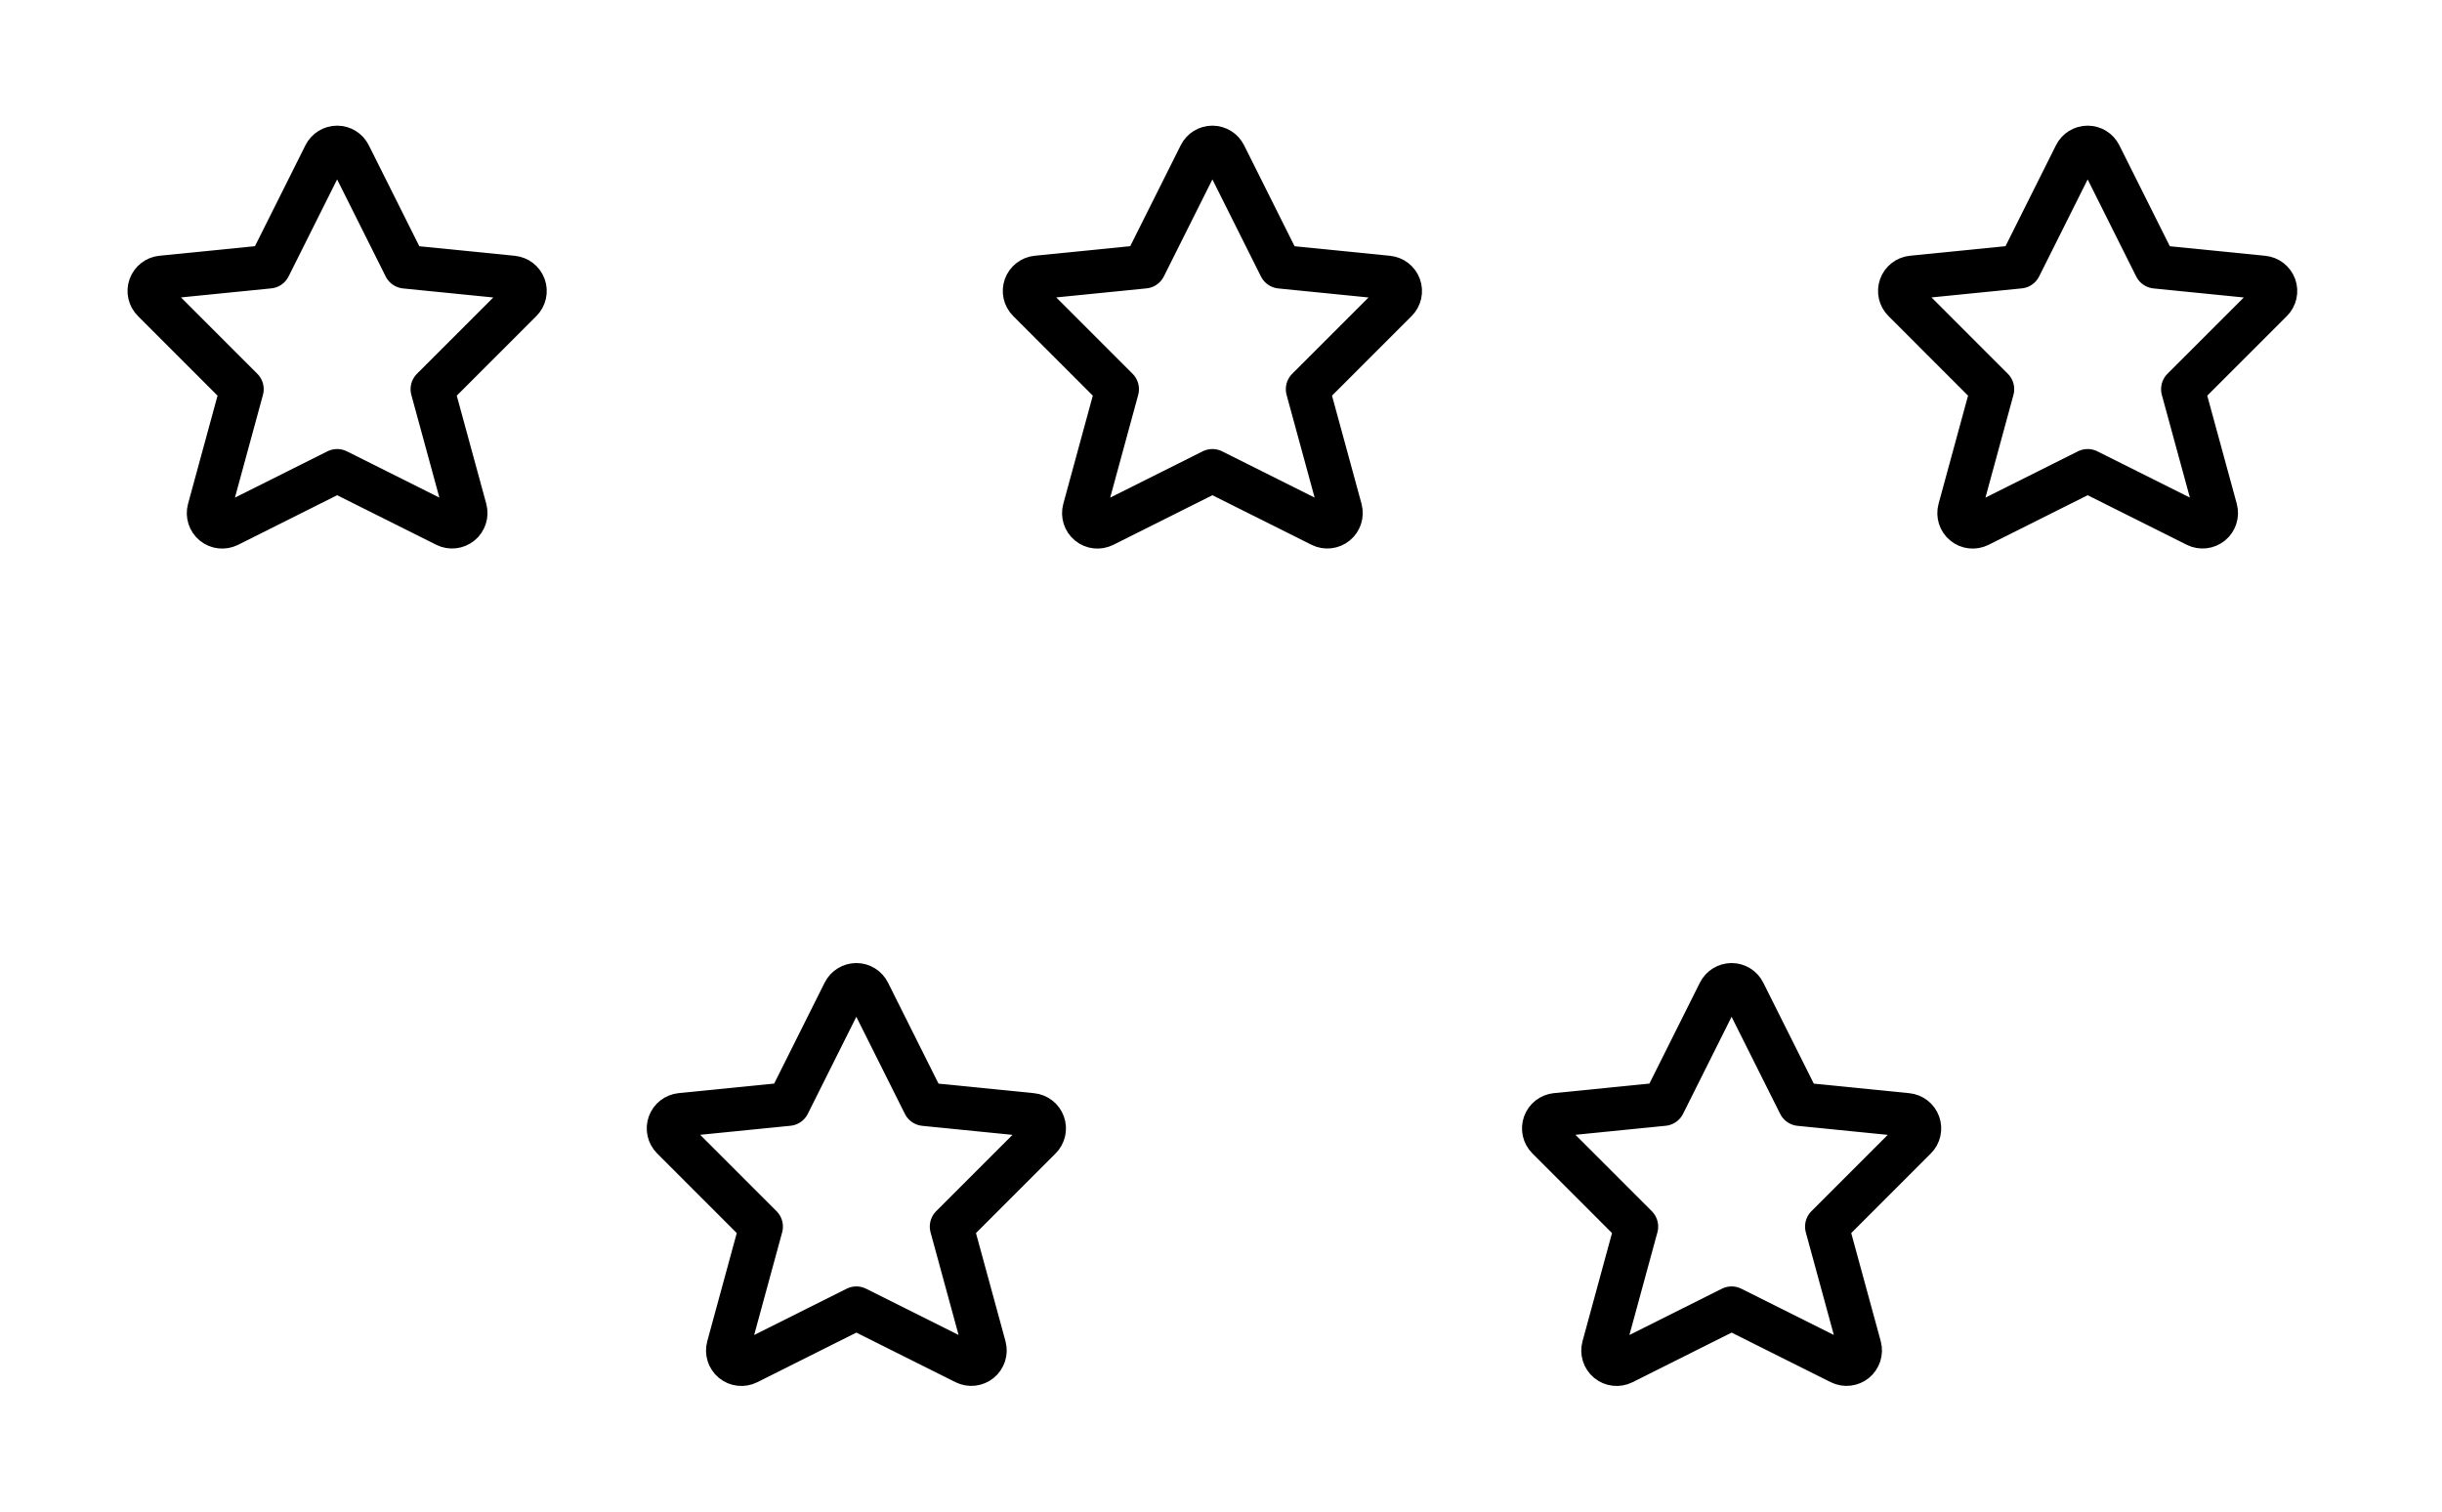 <svg width="84" height="52" viewBox="0 0 84 52" fill="none" xmlns="http://www.w3.org/2000/svg">
<path fill-rule="evenodd" clip-rule="evenodd" d="M12.015 5.332L13.938 9.176L17.635 9.546C17.815 9.564 17.969 9.684 18.03 9.854C18.091 10.024 18.048 10.214 17.92 10.342L14.873 13.388L16.003 17.527C16.051 17.706 15.99 17.895 15.848 18.012C15.705 18.129 15.507 18.152 15.342 18.07L11.597 16.197L7.852 18.072C7.687 18.154 7.489 18.132 7.346 18.015C7.204 17.898 7.143 17.707 7.192 17.529L8.321 13.388L5.274 10.34C5.146 10.213 5.103 10.022 5.164 9.852C5.225 9.682 5.379 9.562 5.559 9.544L9.256 9.174L11.178 5.331C11.258 5.172 11.42 5.072 11.598 5.073C11.775 5.073 11.937 5.174 12.015 5.332V5.332Z" stroke="black" stroke-width="1.5" stroke-linecap="round" stroke-linejoin="round"/>
<path fill-rule="evenodd" clip-rule="evenodd" d="M29.875 34.139L31.797 37.982L35.495 38.352C35.675 38.37 35.829 38.49 35.89 38.66C35.951 38.83 35.908 39.021 35.78 39.148L32.733 42.195L33.863 46.334C33.911 46.512 33.85 46.702 33.708 46.819C33.565 46.935 33.367 46.958 33.202 46.876L29.457 45.003L25.712 46.878C25.547 46.96 25.349 46.938 25.206 46.821C25.064 46.704 25.003 46.514 25.052 46.336L26.181 42.195L23.134 39.147C23.006 39.019 22.963 38.828 23.024 38.658C23.085 38.488 23.239 38.368 23.419 38.35L27.116 37.98L29.038 34.137C29.118 33.978 29.28 33.879 29.457 33.879C29.635 33.879 29.797 33.98 29.875 34.139V34.139Z" stroke="black" stroke-width="1.5" stroke-linecap="round" stroke-linejoin="round"/>
<path fill-rule="evenodd" clip-rule="evenodd" d="M42.123 5.332L44.045 9.176L47.742 9.546C47.922 9.564 48.076 9.684 48.137 9.854C48.198 10.024 48.155 10.214 48.027 10.342L44.98 13.388L46.11 17.527C46.158 17.706 46.097 17.895 45.955 18.012C45.812 18.129 45.614 18.152 45.449 18.07L41.704 16.197L37.959 18.072C37.794 18.154 37.596 18.132 37.453 18.015C37.311 17.898 37.25 17.707 37.299 17.529L38.428 13.388L35.381 10.34C35.253 10.213 35.21 10.022 35.271 9.852C35.332 9.682 35.486 9.562 35.666 9.544L39.363 9.174L41.286 5.331C41.365 5.172 41.527 5.072 41.705 5.073C41.882 5.073 42.044 5.174 42.123 5.332V5.332Z" stroke="black" stroke-width="1.5" stroke-linecap="round" stroke-linejoin="round"/>
<path fill-rule="evenodd" clip-rule="evenodd" d="M59.982 34.139L61.905 37.982L65.602 38.352C65.782 38.37 65.936 38.49 65.997 38.66C66.058 38.83 66.015 39.021 65.887 39.148L62.84 42.195L63.97 46.334C64.018 46.512 63.957 46.702 63.815 46.819C63.672 46.935 63.474 46.958 63.309 46.876L59.564 45.003L55.819 46.878C55.654 46.96 55.456 46.938 55.313 46.821C55.171 46.704 55.11 46.514 55.159 46.336L56.288 42.195L53.241 39.147C53.113 39.019 53.07 38.828 53.131 38.658C53.192 38.488 53.346 38.368 53.526 38.35L57.223 37.98L59.145 34.137C59.225 33.978 59.387 33.879 59.565 33.879C59.742 33.879 59.904 33.98 59.982 34.139V34.139Z" stroke="black" stroke-width="1.5" stroke-linecap="round" stroke-linejoin="round"/>
<path fill-rule="evenodd" clip-rule="evenodd" d="M72.23 5.332L74.152 9.176L77.849 9.546C78.029 9.564 78.183 9.684 78.244 9.854C78.305 10.024 78.262 10.214 78.134 10.342L75.087 13.388L76.217 17.527C76.265 17.706 76.204 17.895 76.062 18.012C75.919 18.129 75.721 18.152 75.556 18.07L71.811 16.197L68.066 18.072C67.901 18.154 67.703 18.132 67.561 18.015C67.418 17.898 67.358 17.707 67.406 17.529L68.535 13.388L65.488 10.34C65.36 10.213 65.317 10.022 65.378 9.852C65.439 9.682 65.593 9.562 65.773 9.544L69.471 9.174L71.393 5.331C71.472 5.172 71.635 5.072 71.812 5.073C71.989 5.073 72.151 5.174 72.23 5.332V5.332Z" stroke="black" stroke-width="1.5" stroke-linecap="round" stroke-linejoin="round"/>
</svg>
